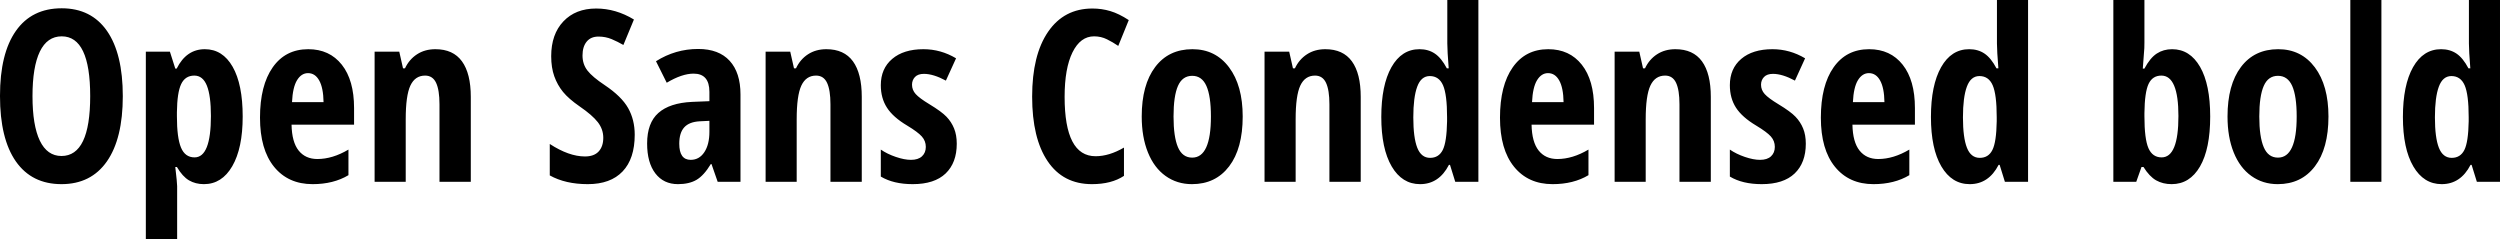 <svg xmlns="http://www.w3.org/2000/svg" viewBox="2.953 45.297 752.168 72"><path d="M39.90 74.23L39.90 74.23Q39.90 86.99 35.12 93.85Q30.34 100.70 21.45 100.70L21.45 100.70Q12.52 100.70 7.73 93.87Q2.95 87.03 2.95 74.16L2.95 74.16Q2.95 61.40 7.73 54.60Q12.52 47.79 21.52 47.79L21.52 47.79Q30.41 47.79 35.16 54.63Q39.90 61.47 39.90 74.23ZM12.73 74.23L12.73 74.23Q12.73 83.02 14.94 87.63Q17.16 92.23 21.45 92.23L21.45 92.23Q30.09 92.23 30.09 74.23L30.09 74.23Q30.09 56.23 21.52 56.23L21.52 56.23Q17.16 56.23 14.94 60.82Q12.73 65.41 12.73 74.23ZM64.30 100.70L64.30 100.70Q61.77 100.70 59.82 99.56Q57.87 98.42 56.18 95.54L56.18 95.54L55.69 95.54Q56.25 100.32 56.25 101.30L56.25 101.30L56.25 117.30L46.83 117.30L46.83 60.84L54.07 60.84L55.69 65.93L56.11 65.93Q59.03 60.10 64.58 60.10L64.58 60.10Q69.93 60.10 72.95 65.39Q75.97 70.68 75.97 80.35L75.97 80.35Q75.97 89.88 72.84 95.29Q69.71 100.70 64.30 100.70ZM61.42 68.04L61.42 68.04Q58.68 68.04 57.46 70.59Q56.25 73.14 56.18 79.05L56.18 79.05L56.18 80.28Q56.18 86.75 57.41 89.70Q58.64 92.65 61.49 92.65L61.49 92.65Q66.41 92.65 66.41 80.21L66.41 80.21Q66.41 74.09 65.20 71.07Q63.98 68.04 61.42 68.04ZM97.00 100.70L97.00 100.70Q89.65 100.70 85.41 95.48Q81.18 90.26 81.18 80.70L81.18 80.70Q81.18 71.00 85.01 65.55Q88.84 60.10 95.70 60.10L95.70 60.10Q102.09 60.10 105.79 64.76Q109.48 69.41 109.48 77.82L109.48 77.82L109.48 82.81L90.67 82.81Q90.77 88.05 92.81 90.60Q94.85 93.14 98.44 93.14L98.44 93.14Q103.01 93.14 107.79 90.30L107.79 90.30L107.79 98.00Q103.29 100.70 97.00 100.70ZM95.63 67.30L95.63 67.30Q93.62 67.30 92.32 69.43Q91.02 71.56 90.81 76.02L90.81 76.02L100.30 76.02Q100.23 71.73 99 69.52Q97.77 67.30 95.63 67.30ZM144.60 100L135.18 100L135.18 76.66Q135.18 72.40 134.16 70.22Q133.14 68.04 130.85 68.04L130.85 68.04Q127.83 68.04 126.42 71.05Q125.02 74.05 125.02 81.19L125.02 81.19L125.02 100L115.66 100L115.66 60.84L123.08 60.84L124.21 65.86L124.80 65.86Q126.07 63.16 128.43 61.63Q130.78 60.10 133.95 60.10L133.95 60.10Q139.29 60.10 141.94 63.75Q144.60 67.41 144.60 74.44L144.60 74.44L144.60 100ZM193.92 85.83L193.92 85.83Q193.92 93.04 190.28 96.87Q186.64 100.70 179.79 100.70L179.79 100.70Q173.07 100.70 168.36 98.07L168.36 98.07L168.36 88.61Q174.13 92.37 178.95 92.37L178.95 92.37Q181.69 92.37 183.08 90.86Q184.46 89.35 184.46 86.75L184.46 86.75Q184.46 84.18 182.81 82.05Q181.16 79.93 177.36 77.32L177.36 77.32Q174.06 75.04 172.35 72.95Q170.65 70.86 169.72 68.25Q168.79 65.65 168.79 62.21L168.79 62.21Q168.79 55.60 172.46 51.73Q176.13 47.86 182.32 47.86L182.32 47.86Q188.23 47.86 193.68 51.17L193.68 51.17L190.51 58.83Q188.82 57.85 186.98 57.07Q185.13 56.30 183.02 56.30L183.02 56.30Q180.70 56.30 179.46 57.83Q178.21 59.36 178.21 62.00L178.21 62.00Q178.21 64.60 179.70 66.53Q181.20 68.46 184.92 70.93L184.92 70.93Q189.95 74.30 191.94 77.82Q193.92 81.33 193.92 85.83ZM225.74 100L218.88 100L217.02 94.66L216.81 94.66Q214.73 98.10 212.52 99.40Q210.30 100.70 206.93 100.70L206.93 100.70Q202.61 100.70 200.13 97.47Q197.65 94.23 197.65 88.47L197.65 88.47Q197.65 82.28 201.04 79.28Q204.43 76.27 211.18 75.95L211.18 75.95L216.39 75.74L216.39 72.93Q216.39 67.45 211.64 67.45L211.64 67.45Q208.13 67.45 203.55 70.19L203.55 70.19L200.32 63.72Q206.16 60.03 213.01 60.03L213.01 60.03Q219.23 60.03 222.49 63.60Q225.74 67.16 225.74 73.70L225.74 73.70L225.74 100ZM210.76 93.39L210.76 93.39Q213.33 93.39 214.86 91.09Q216.39 88.79 216.39 84.95L216.39 84.95L216.39 81.65L213.50 81.79Q210.30 81.96 208.81 83.62Q207.32 85.27 207.32 88.54L207.32 88.54Q207.32 93.39 210.76 93.39ZM262.23 100L252.81 100L252.81 76.66Q252.81 72.40 251.79 70.22Q250.77 68.04 248.48 68.04L248.48 68.04Q245.46 68.04 244.05 71.05Q242.65 74.05 242.65 81.19L242.65 81.19L242.65 100L233.30 100L233.30 60.84L240.71 60.84L241.84 65.86L242.44 65.86Q243.70 63.16 246.06 61.63Q248.41 60.10 251.58 60.10L251.58 60.10Q256.92 60.10 259.58 63.75Q262.23 67.41 262.23 74.44L262.23 74.44L262.23 100ZM290.81 88.54L290.81 88.54Q290.81 94.27 287.46 97.49Q284.10 100.70 277.56 100.70L277.56 100.70Q271.76 100.70 267.96 98.42L267.96 98.42L267.96 90.30Q269.89 91.63 272.48 92.51Q275.06 93.39 277.03 93.39L277.03 93.39Q279.21 93.39 280.35 92.32Q281.50 91.25 281.50 89.49L281.50 89.49Q281.50 87.70 280.30 86.36Q279.11 85.02 275.91 83.09L275.91 83.09Q271.65 80.56 269.81 77.69Q267.96 74.83 267.96 70.93L267.96 70.93Q267.96 65.93 271.39 63.02Q274.82 60.10 280.79 60.10L280.79 60.10Q286.00 60.10 290.60 62.84L290.60 62.84L287.54 69.55Q283.78 67.52 280.93 67.52L280.93 67.52Q279.14 67.52 278.24 68.46Q277.35 69.41 277.35 70.79L277.35 70.79Q277.35 72.37 278.46 73.60Q279.56 74.83 282.59 76.66L282.59 76.66Q286.24 78.87 287.72 80.42Q289.20 81.96 290.00 83.93Q290.81 85.90 290.81 88.54ZM332.12 56.23L332.12 56.23Q328.01 56.23 325.63 61.05Q323.26 65.86 323.26 74.44L323.26 74.44Q323.26 92.30 332.58 92.30L332.58 92.30Q336.66 92.30 341.12 89.70L341.12 89.70L341.12 98.21Q337.36 100.70 331.49 100.70L331.49 100.70Q322.80 100.70 318.15 93.79Q313.49 86.89 313.49 74.37L313.49 74.37Q313.49 61.86 318.29 54.86Q323.09 47.86 331.63 47.86L331.63 47.86Q334.44 47.86 337.03 48.64Q339.61 49.41 342.56 51.34L342.56 51.34L339.40 59.11Q337.82 58.02 336.02 57.13Q334.23 56.23 332.12 56.23ZM376.84 80.35L376.84 80.35Q376.84 89.98 372.76 95.34Q368.68 100.70 361.58 100.70L361.58 100.70Q357.08 100.70 353.64 98.24Q350.19 95.78 348.33 91.16Q346.46 86.54 346.46 80.35L346.46 80.35Q346.46 70.82 350.51 65.46Q354.55 60.10 361.72 60.10L361.72 60.10Q368.65 60.10 372.74 65.56Q376.84 71.03 376.84 80.35ZM356.03 80.35L356.03 80.35Q356.03 86.46 357.36 89.59Q358.70 92.72 361.65 92.72L361.65 92.72Q367.28 92.72 367.28 80.35L367.28 80.35Q367.28 74.20 365.92 71.15Q364.57 68.11 361.65 68.11L361.65 68.11Q358.70 68.11 357.36 71.15Q356.03 74.20 356.03 80.35ZM412.35 100L402.93 100L402.93 76.66Q402.93 72.40 401.91 70.22Q400.89 68.04 398.60 68.04L398.60 68.04Q395.58 68.04 394.17 71.05Q392.77 74.05 392.77 81.19L392.77 81.19L392.77 100L383.41 100L383.41 60.84L390.83 60.84L391.96 65.86L392.55 65.86Q393.82 63.16 396.18 61.63Q398.53 60.10 401.70 60.10L401.70 60.10Q407.04 60.10 409.69 63.75Q412.35 67.41 412.35 74.44L412.35 74.44L412.35 100ZM430.21 100.70L430.21 100.70Q424.79 100.70 421.66 95.36Q418.54 90.02 418.54 80.49L418.54 80.49Q418.54 70.93 421.59 65.51Q424.65 60.10 430.03 60.10L430.03 60.10Q432.70 60.10 434.65 61.42Q436.61 62.73 438.26 65.86L438.26 65.86L438.82 65.86Q438.40 60.52 438.40 58.38L438.40 58.38L438.40 45.30L447.75 45.30L447.75 100L440.79 100L439.21 94.90L438.89 94.90Q435.90 100.70 430.21 100.70ZM433.23 92.79L433.23 92.79Q435.83 92.79 437.03 90.42Q438.22 88.05 438.33 81.79L438.33 81.79L438.33 80.56Q438.33 73.74 437.12 70.96Q435.90 68.18 433.13 68.18L433.13 68.18Q430.52 68.18 429.35 71.37Q428.17 74.55 428.17 80.63L428.17 80.63Q428.17 86.71 429.36 89.75Q430.56 92.79 433.23 92.79ZM470.07 100.70L470.07 100.70Q462.73 100.70 458.49 95.48Q454.25 90.26 454.25 80.70L454.25 80.70Q454.25 71.00 458.09 65.55Q461.92 60.10 468.77 60.10L468.77 60.10Q475.17 60.10 478.86 64.76Q482.55 69.41 482.55 77.82L482.55 77.82L482.55 82.81L463.75 82.81Q463.85 88.05 465.89 90.60Q467.93 93.14 471.52 93.14L471.52 93.14Q476.09 93.14 480.87 90.30L480.87 90.30L480.87 98.00Q476.37 100.70 470.07 100.70ZM468.70 67.30L468.70 67.30Q466.70 67.30 465.40 69.43Q464.10 71.56 463.89 76.02L463.89 76.02L473.38 76.02Q473.31 71.73 472.08 69.52Q470.85 67.30 468.70 67.30ZM517.68 100L508.25 100L508.25 76.66Q508.25 72.40 507.23 70.22Q506.21 68.04 503.93 68.04L503.93 68.04Q500.91 68.04 499.50 71.05Q498.09 74.05 498.09 81.19L498.09 81.19L498.09 100L488.74 100L488.74 60.84L496.16 60.84L497.29 65.86L497.88 65.86Q499.15 63.16 501.50 61.63Q503.86 60.10 507.02 60.10L507.02 60.10Q512.37 60.10 515.02 63.75Q517.68 67.41 517.68 74.44L517.68 74.44L517.68 100ZM546.26 88.54L546.26 88.54Q546.26 94.27 542.90 97.49Q539.54 100.70 533.00 100.70L533.00 100.70Q527.20 100.70 523.41 98.42L523.41 98.42L523.41 90.30Q525.34 91.63 527.92 92.51Q530.51 93.39 532.48 93.39L532.48 93.39Q534.66 93.39 535.80 92.32Q536.94 91.25 536.94 89.49L536.94 89.49Q536.94 87.70 535.75 86.36Q534.55 85.02 531.35 83.09L531.35 83.09Q527.10 80.56 525.25 77.69Q523.41 74.83 523.41 70.93L523.41 70.93Q523.41 65.93 526.83 63.02Q530.26 60.10 536.24 60.10L536.24 60.10Q541.44 60.10 546.05 62.84L546.05 62.84L542.99 69.55Q539.23 67.52 536.38 67.52L536.38 67.52Q534.59 67.52 533.69 68.46Q532.79 69.41 532.79 70.79L532.79 70.79Q532.79 72.37 533.90 73.60Q535.01 74.83 538.03 76.66L538.03 76.66Q541.69 78.87 543.16 80.42Q544.64 81.96 545.45 83.93Q546.26 85.90 546.26 88.54ZM566.61 100.70L566.61 100.70Q559.27 100.70 555.03 95.48Q550.79 90.26 550.79 80.70L550.79 80.70Q550.79 71.00 554.63 65.55Q558.46 60.10 565.31 60.10L565.31 60.10Q571.71 60.10 575.40 64.76Q579.09 69.41 579.09 77.82L579.09 77.82L579.09 82.81L560.29 82.81Q560.39 88.05 562.43 90.60Q564.47 93.14 568.05 93.14L568.05 93.14Q572.63 93.14 577.41 90.30L577.41 90.30L577.41 98.00Q572.91 100.70 566.61 100.70ZM565.24 67.30L565.24 67.30Q563.24 67.30 561.94 69.43Q560.64 71.56 560.43 76.02L560.43 76.02L569.92 76.02Q569.85 71.73 568.62 69.52Q567.39 67.30 565.24 67.30ZM595.58 100.70L595.58 100.70Q590.17 100.70 587.04 95.36Q583.91 90.02 583.91 80.49L583.91 80.49Q583.91 70.93 586.97 65.51Q590.03 60.10 595.41 60.10L595.41 60.10Q598.08 60.10 600.03 61.42Q601.98 62.73 603.63 65.86L603.63 65.86L604.20 65.86Q603.77 60.52 603.77 58.38L603.77 58.38L603.77 45.30L613.13 45.30L613.13 100L606.16 100L604.58 94.90L604.27 94.90Q601.28 100.70 595.58 100.70ZM598.61 92.79L598.61 92.79Q601.21 92.79 602.40 90.42Q603.60 88.05 603.70 81.79L603.70 81.79L603.70 80.56Q603.70 73.74 602.49 70.96Q601.28 68.18 598.50 68.18L598.50 68.18Q595.90 68.18 594.72 71.37Q593.54 74.55 593.54 80.63L593.54 80.63Q593.54 86.71 594.74 89.75Q595.93 92.79 598.61 92.79ZM656.47 60.10L656.47 60.10Q661.82 60.10 664.88 65.41Q667.93 70.71 667.93 80.35L667.93 80.35Q667.93 90.09 664.86 95.39Q661.78 100.70 656.33 100.70L656.33 100.70Q653.70 100.70 651.67 99.56Q649.65 98.42 647.86 95.54L647.86 95.54L647.26 95.54L645.68 100L638.79 100L638.79 45.30L648.14 45.30L648.14 58.09Q648.14 58.90 648.11 59.78Q648.07 60.66 647.65 65.93L647.65 65.93L648.14 65.93Q649.86 62.70 651.87 61.40Q653.87 60.10 656.47 60.10ZM653.24 68.04L653.24 68.04Q650.57 68.04 649.39 70.54Q648.21 73.04 648.14 79.33L648.14 79.33L648.14 80.28Q648.14 87.10 649.35 89.88Q650.57 92.65 653.31 92.65L653.31 92.65Q658.37 92.65 658.37 80.21L658.37 80.21Q658.37 68.04 653.24 68.04ZM703.51 80.35L703.51 80.35Q703.51 89.98 699.43 95.34Q695.36 100.70 688.25 100.70L688.25 100.70Q683.75 100.70 680.31 98.24Q676.86 95.78 675 91.16Q673.14 86.54 673.14 80.35L673.14 80.35Q673.14 70.82 677.18 65.46Q681.22 60.10 688.39 60.10L688.39 60.10Q695.32 60.10 699.42 65.56Q703.51 71.03 703.51 80.35ZM682.70 80.35L682.70 80.35Q682.70 86.46 684.04 89.59Q685.37 92.72 688.32 92.72L688.32 92.72Q693.95 92.72 693.95 80.35L693.95 80.35Q693.95 74.20 692.60 71.15Q691.24 68.11 688.32 68.11L688.32 68.11Q685.37 68.11 684.04 71.15Q682.70 74.20 682.70 80.35ZM719.44 45.30L719.44 100L710.09 100L710.09 45.30L719.44 45.30ZM737.58 100.70L737.58 100.70Q732.16 100.70 729.04 95.36Q725.91 90.02 725.91 80.49L725.91 80.49Q725.91 70.93 728.96 65.51Q732.02 60.10 737.40 60.10L737.40 60.10Q740.07 60.10 742.03 61.42Q743.98 62.73 745.63 65.86L745.63 65.86L746.19 65.86Q745.77 60.52 745.77 58.38L745.77 58.38L745.77 45.30L755.12 45.30L755.12 100L748.16 100L746.58 94.90L746.26 94.90Q743.27 100.70 737.58 100.70ZM740.60 92.79L740.60 92.79Q743.20 92.79 744.40 90.42Q745.59 88.05 745.70 81.79L745.70 81.79L745.70 80.56Q745.70 73.74 744.49 70.96Q743.27 68.18 740.50 68.18L740.50 68.18Q737.89 68.18 736.72 71.37Q735.54 74.55 735.54 80.63L735.54 80.63Q735.54 86.71 736.73 89.75Q737.93 92.79 740.60 92.79Z"/></svg>